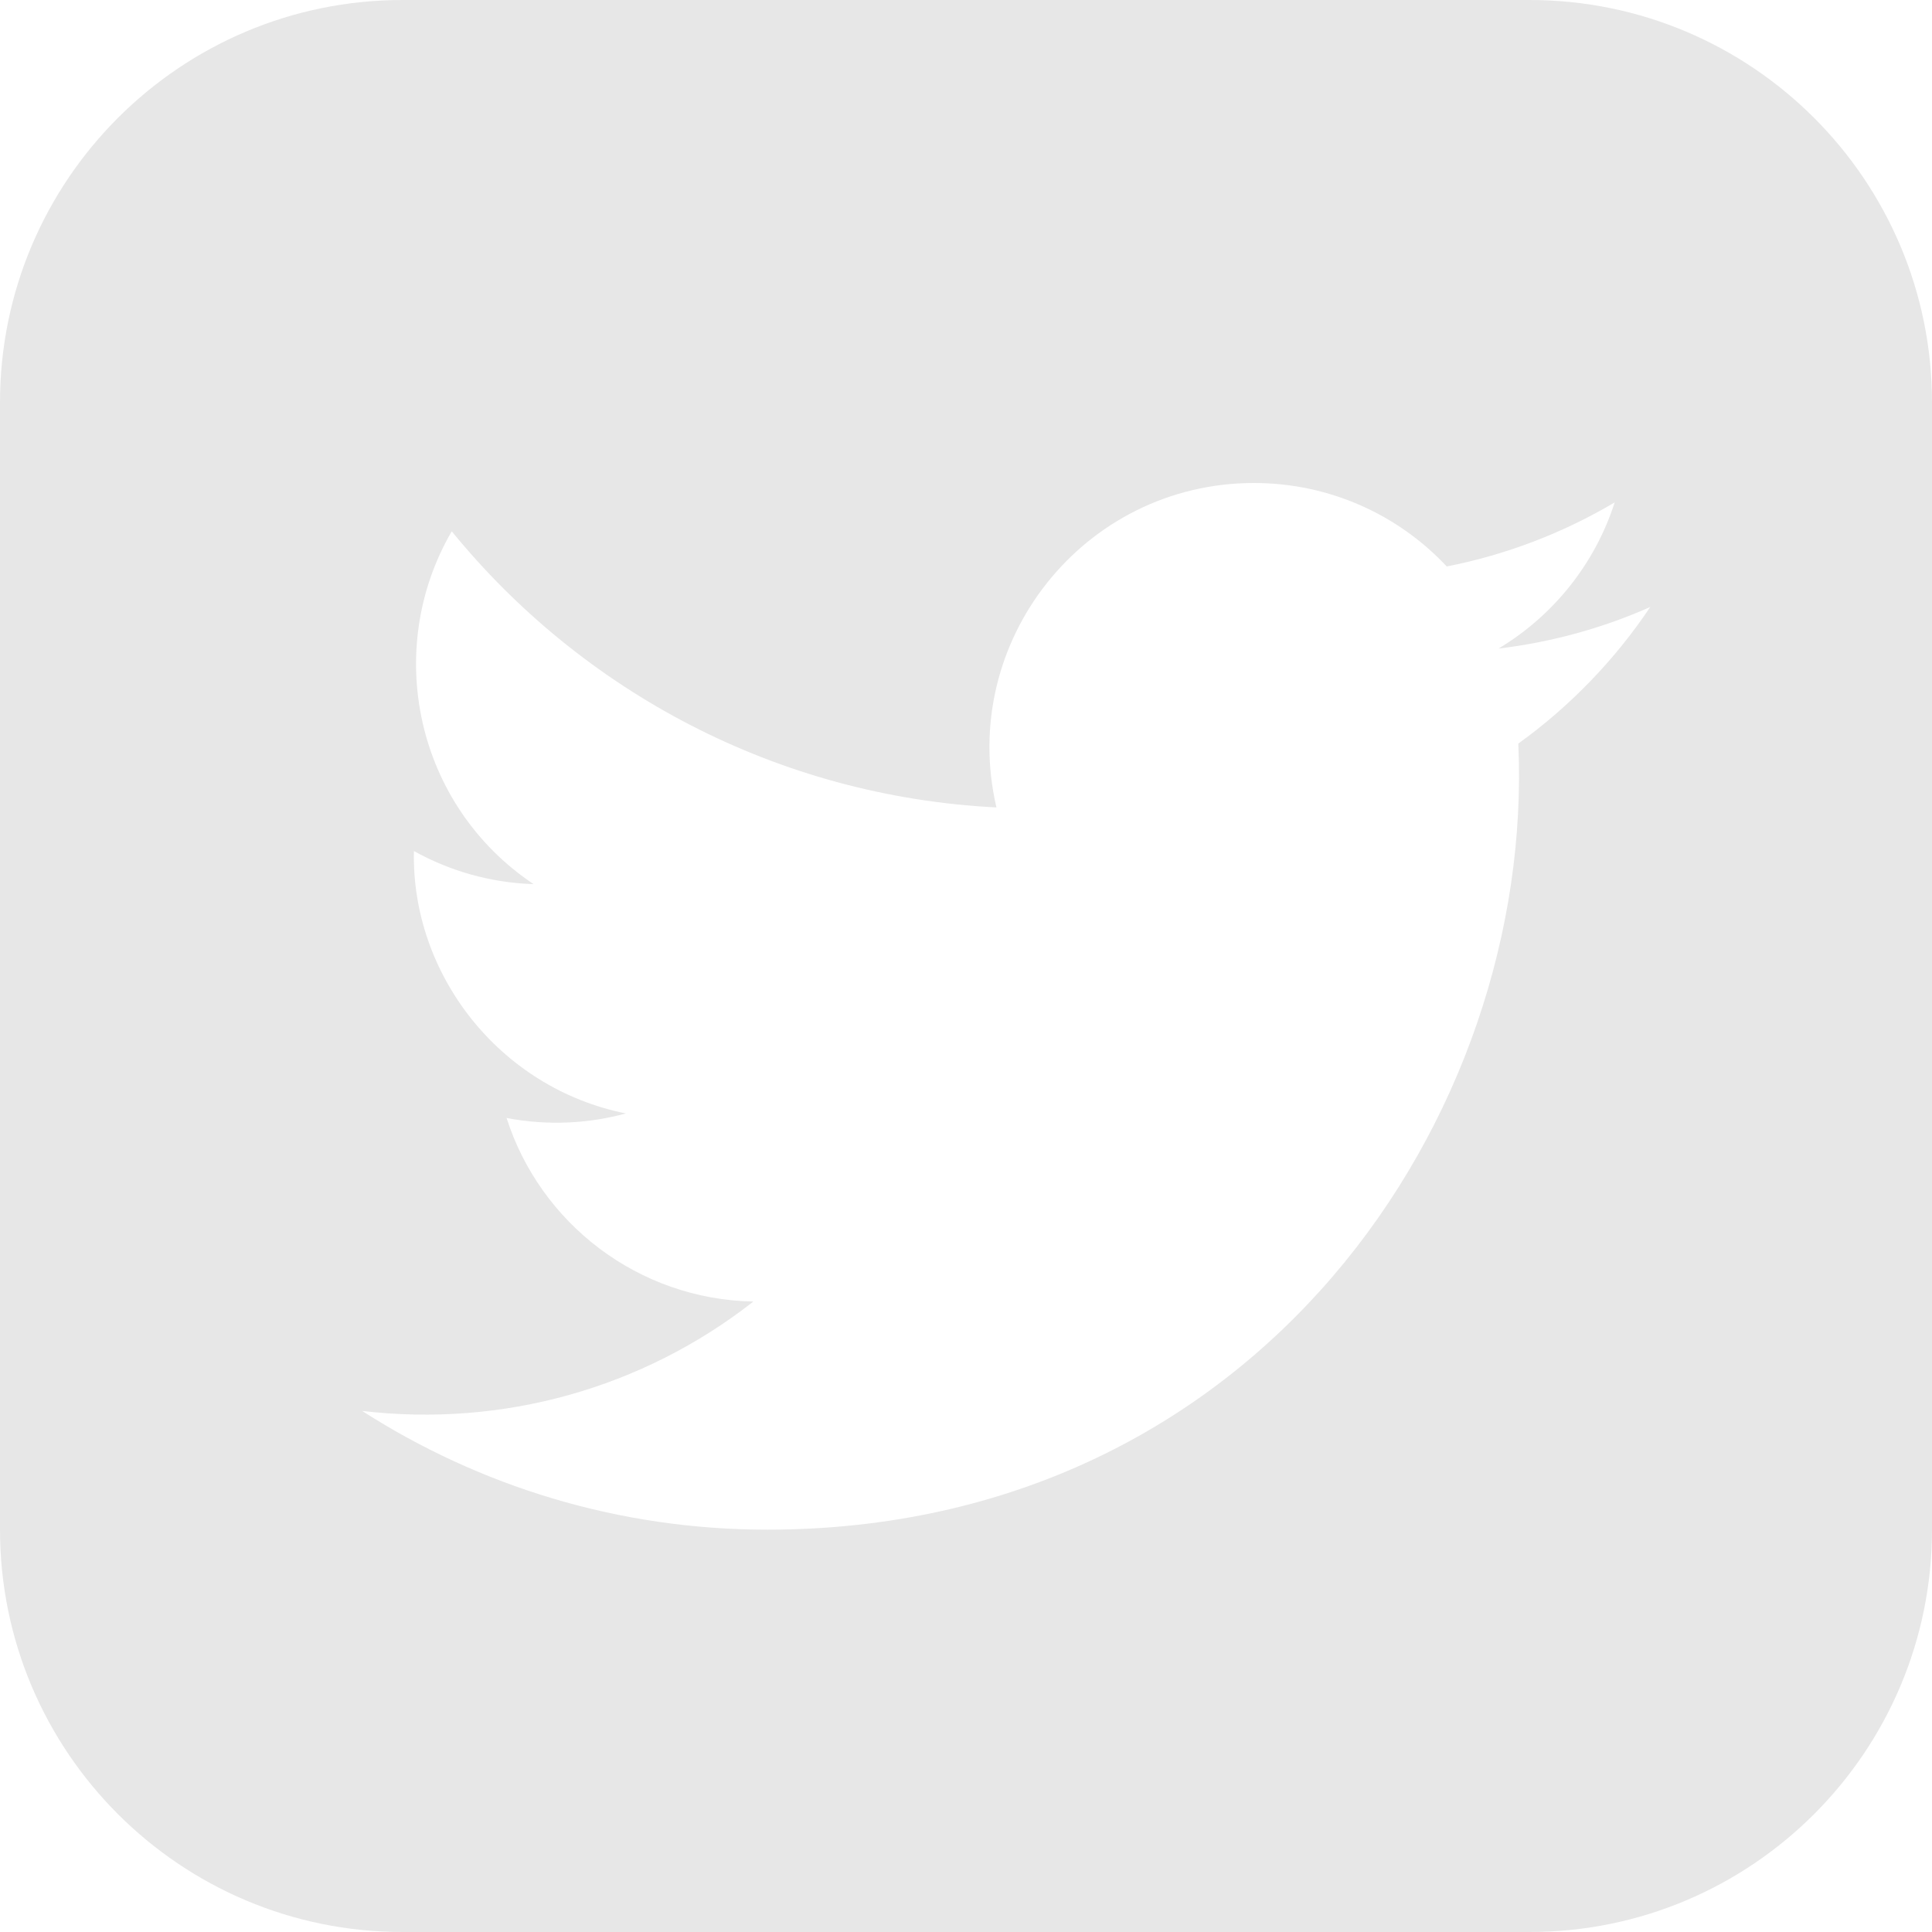 <svg width="40" height="40" viewBox="0 0 40 40" fill="none" xmlns="http://www.w3.org/2000/svg">
<path d="M31.667 0H8.333C3.732 0 0 3.732 0 8.333V31.667C0 36.268 3.732 40 8.333 40H31.667C36.27 40 40 36.268 40 31.667V8.333C40 3.732 36.27 0 31.667 0ZM31.435 15.395C31.783 23.09 26.045 31.67 15.885 31.67C12.795 31.67 9.92 30.765 7.498 29.212C10.402 29.553 13.298 28.748 15.598 26.947C13.203 26.902 11.183 25.32 10.488 23.147C11.347 23.31 12.19 23.262 12.958 23.053C10.327 22.525 8.512 20.155 8.57 17.62C9.307 18.03 10.152 18.277 11.047 18.305C8.612 16.677 7.922 13.46 9.353 11C12.052 14.31 16.083 16.488 20.63 16.717C19.832 13.295 22.43 10 25.962 10C27.533 10 28.957 10.663 29.953 11.728C31.2 11.483 32.372 11.028 33.43 10.402C33.02 11.68 32.153 12.752 31.025 13.428C32.132 13.295 33.187 13.002 34.167 12.567C33.435 13.66 32.507 14.623 31.435 15.395Z" fill="#E7E7E7"/>
</svg>
